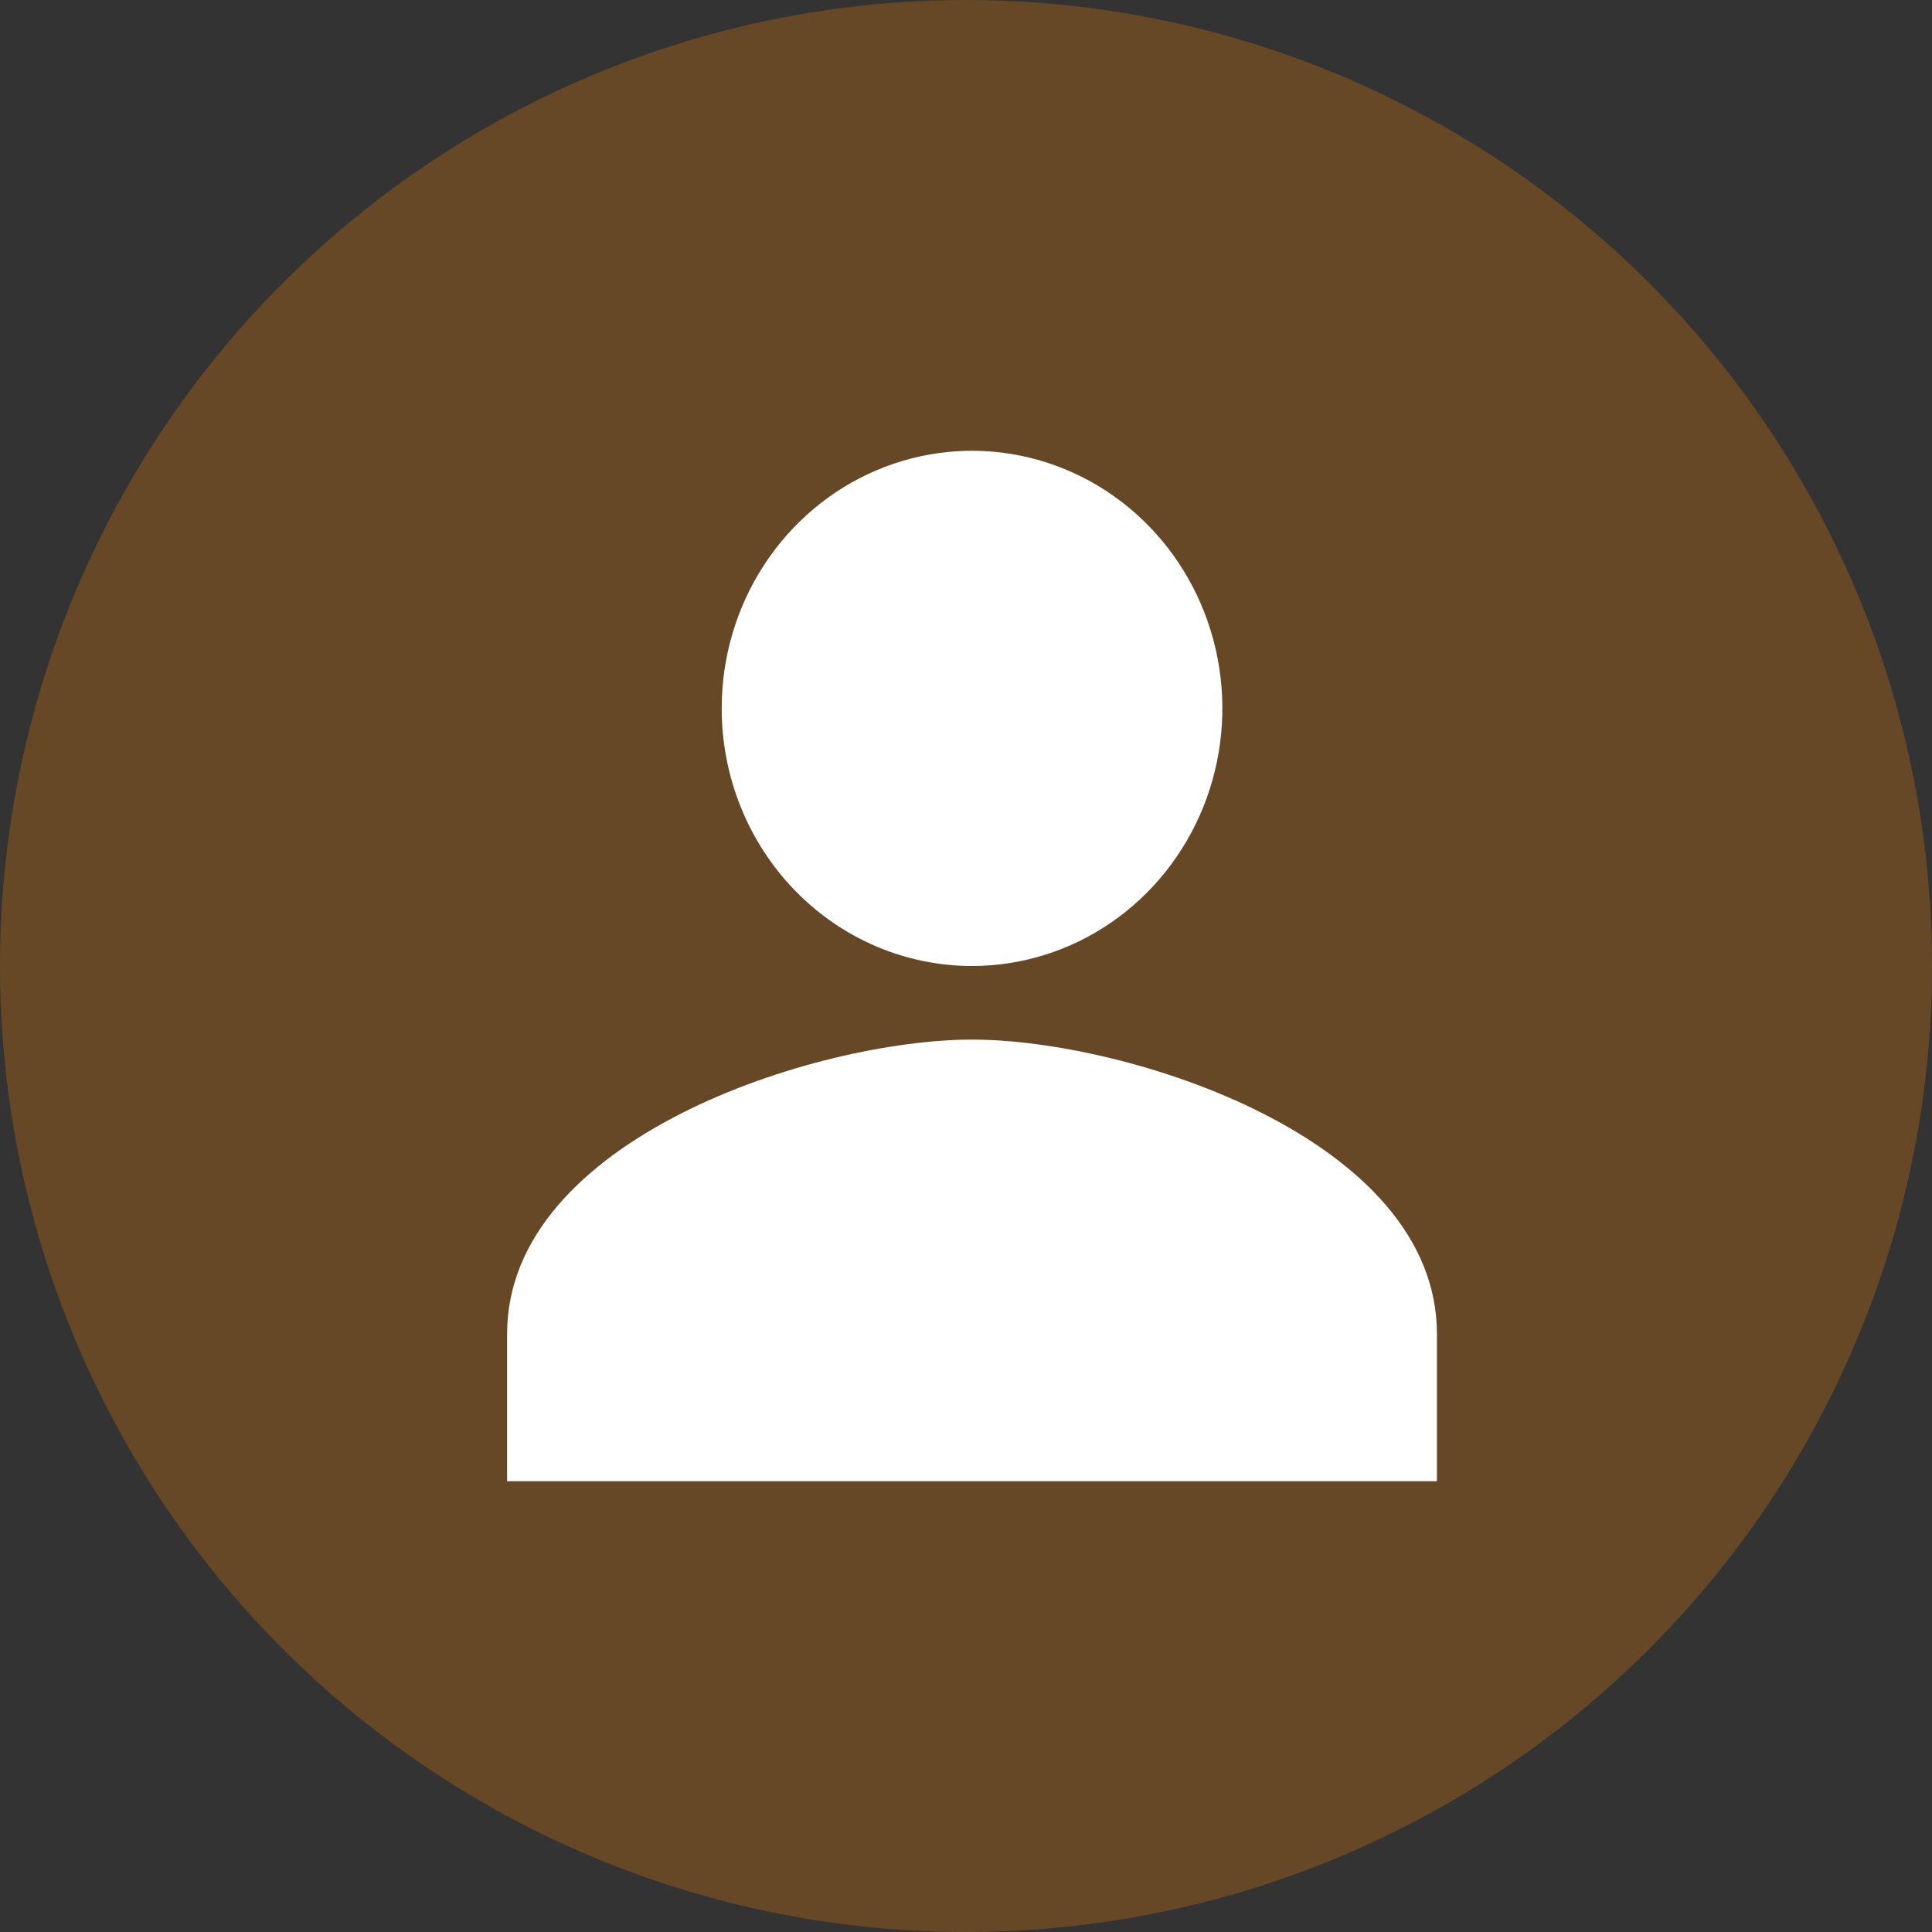 <svg width="53" height="53" viewBox="0 0 53 53" fill="none" xmlns="http://www.w3.org/2000/svg">
<rect x="0" y="0" width="53" height="53" fill="#333333" stroke="none"/>
<circle cx="26.5" cy="26.5" r="26.5" fill="#FF8702" fill-opacity="0.25"/>
<g clip-path="url(#clip0_1_8330)">
<path d="M26.665 26.5C28.023 26.5 29.351 26.085 30.48 25.309C31.61 24.532 32.49 23.428 33.01 22.137C33.53 20.846 33.666 19.425 33.401 18.054C33.136 16.683 32.482 15.424 31.521 14.436C30.561 13.448 29.337 12.775 28.005 12.502C26.673 12.229 25.292 12.369 24.037 12.904C22.782 13.439 21.71 14.345 20.955 15.507C20.2 16.669 19.798 18.035 19.798 19.433C19.798 21.307 20.521 23.105 21.809 24.43C23.097 25.755 24.844 26.5 26.665 26.5ZM26.665 28.519C22.409 28.519 13.911 31.224 13.911 36.595V40.633H39.419V36.595C39.419 31.224 30.922 28.519 26.665 28.519Z" fill="white"/>
</g>
<defs>
<clipPath id="clip0_1_8330">
<rect width="28.342" height="28.267" fill="white" transform="translate(12.494 12.366)"/>
</clipPath>
</defs>
</svg>
